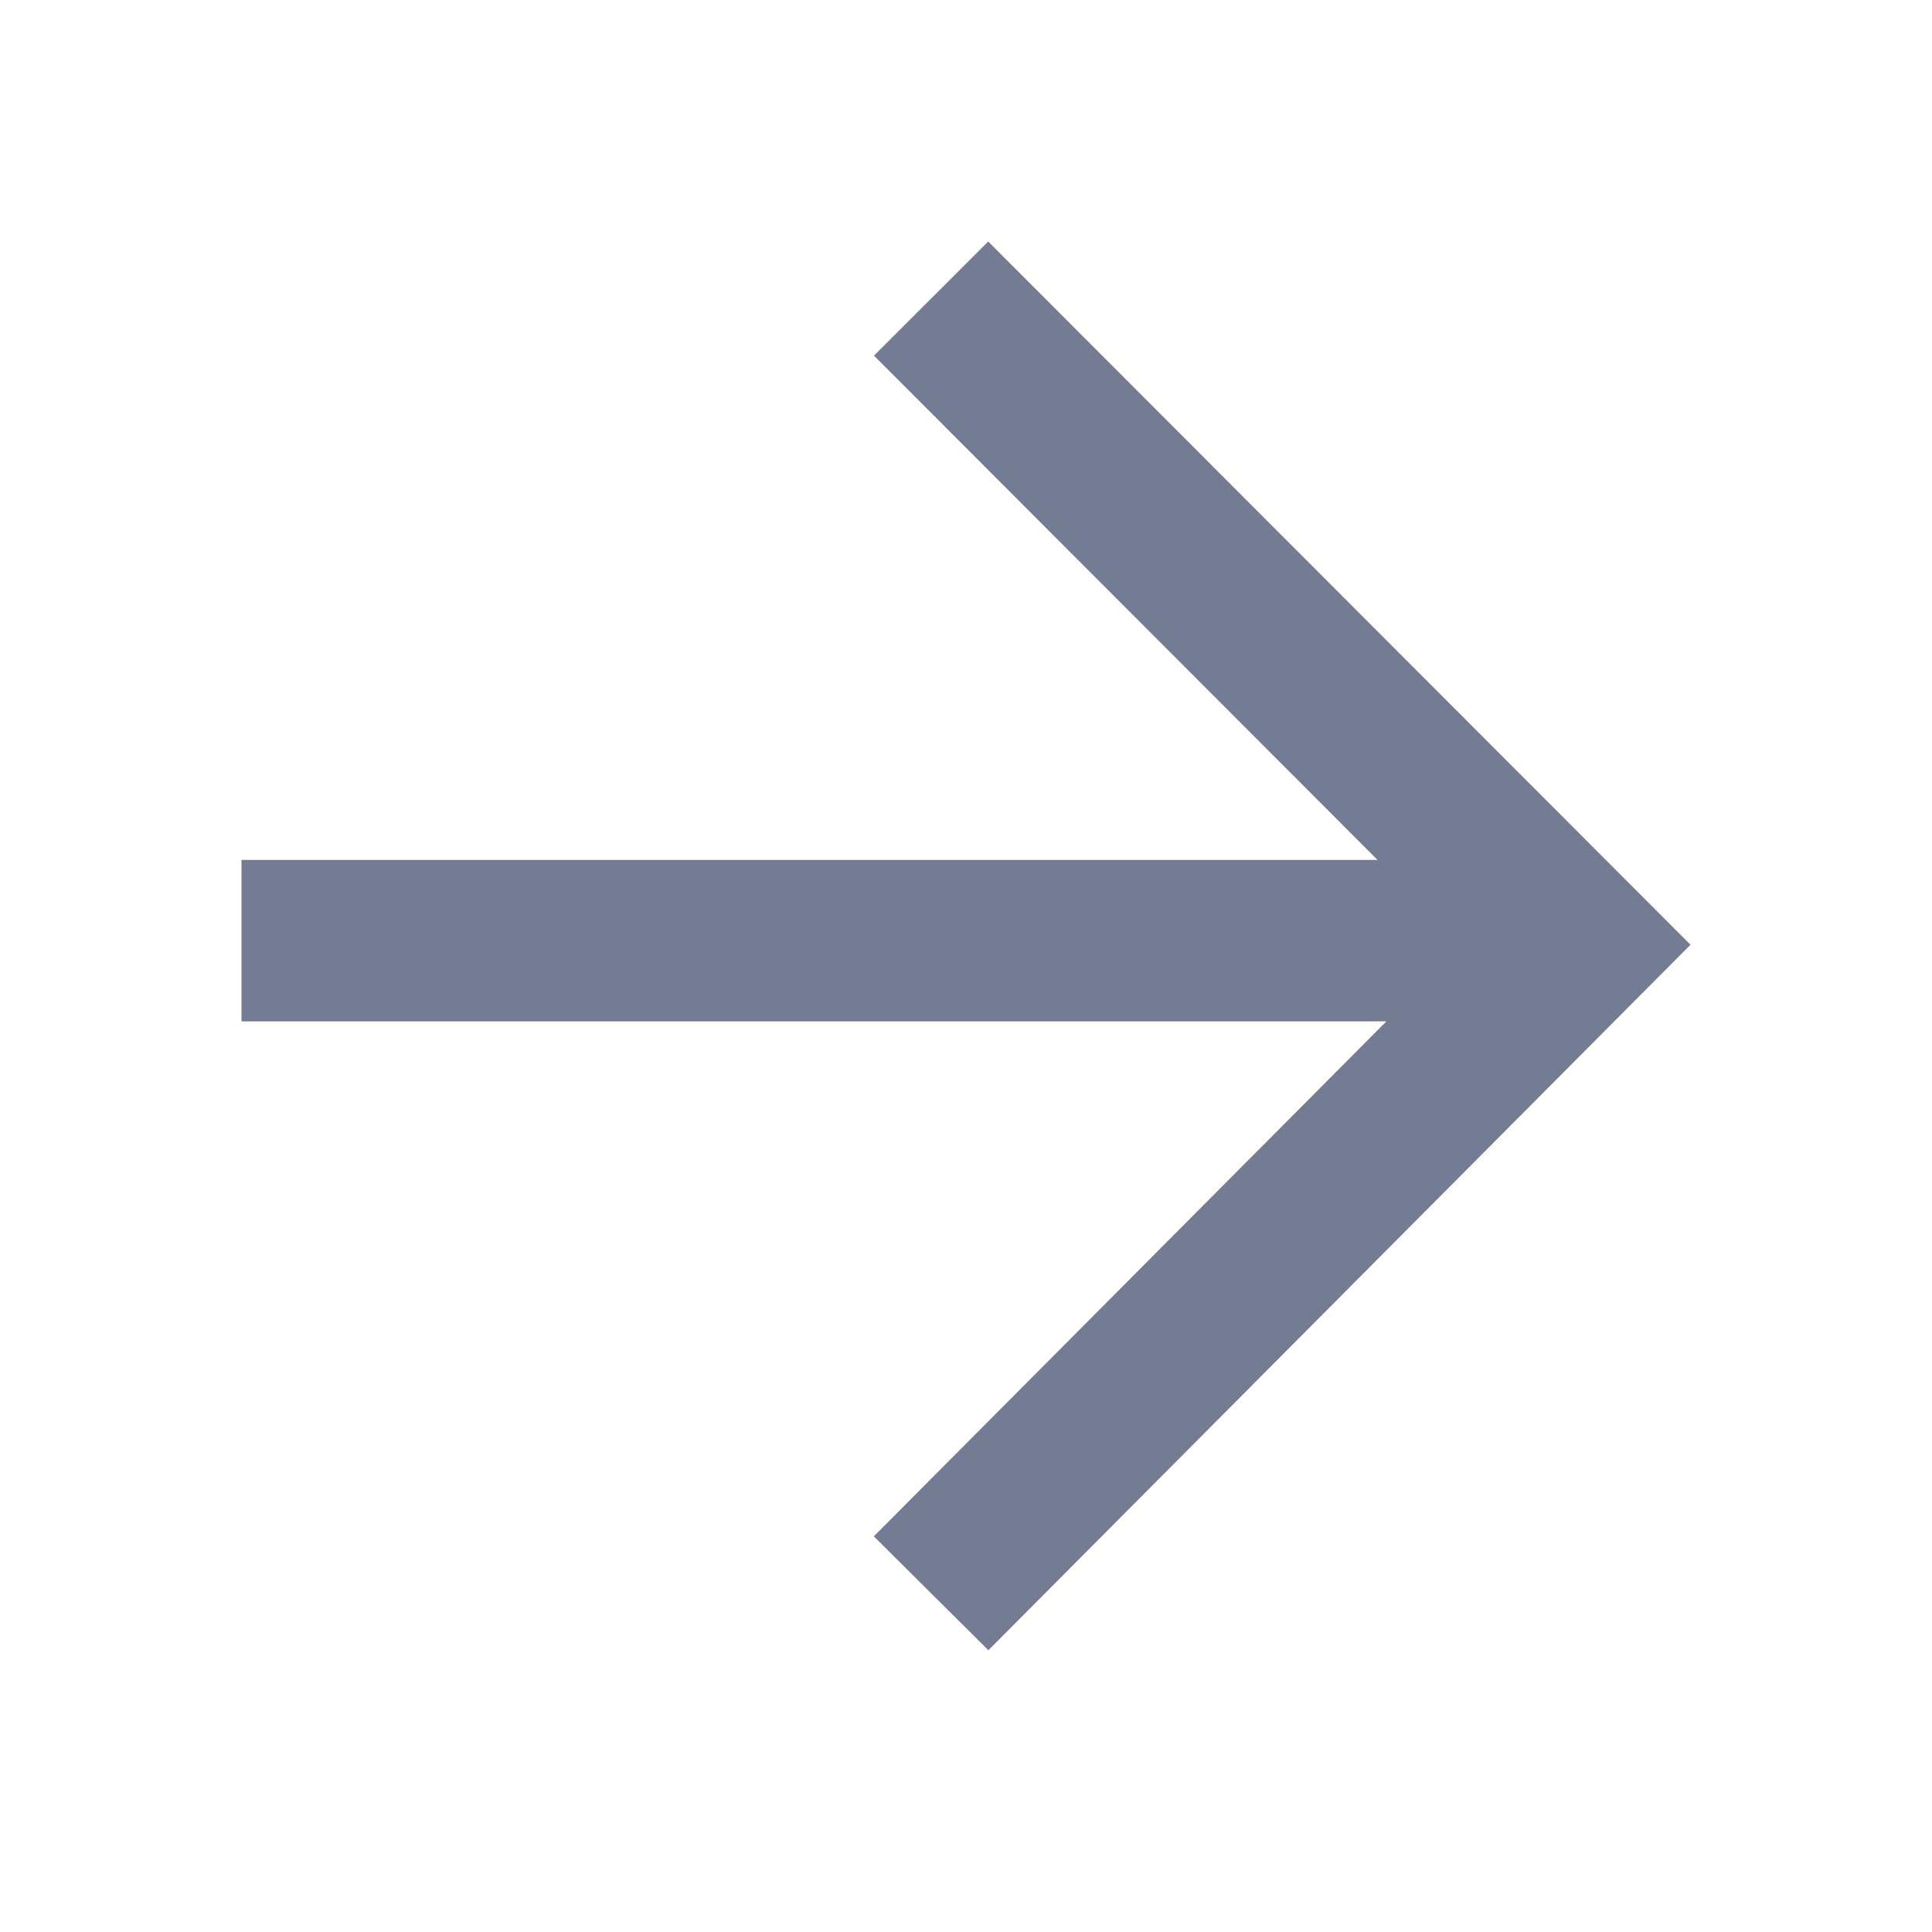 <svg width="24" height="24" viewBox="0 0 24 24" fill="none" xmlns="http://www.w3.org/2000/svg">
<path d="M10.857 4.418L12.276 3L21 11.736L12.278 20.5L10.855 19.085L17.222 12.688H3V10.682H17.112L10.857 4.418Z" fill="#747C94"/>
</svg>

